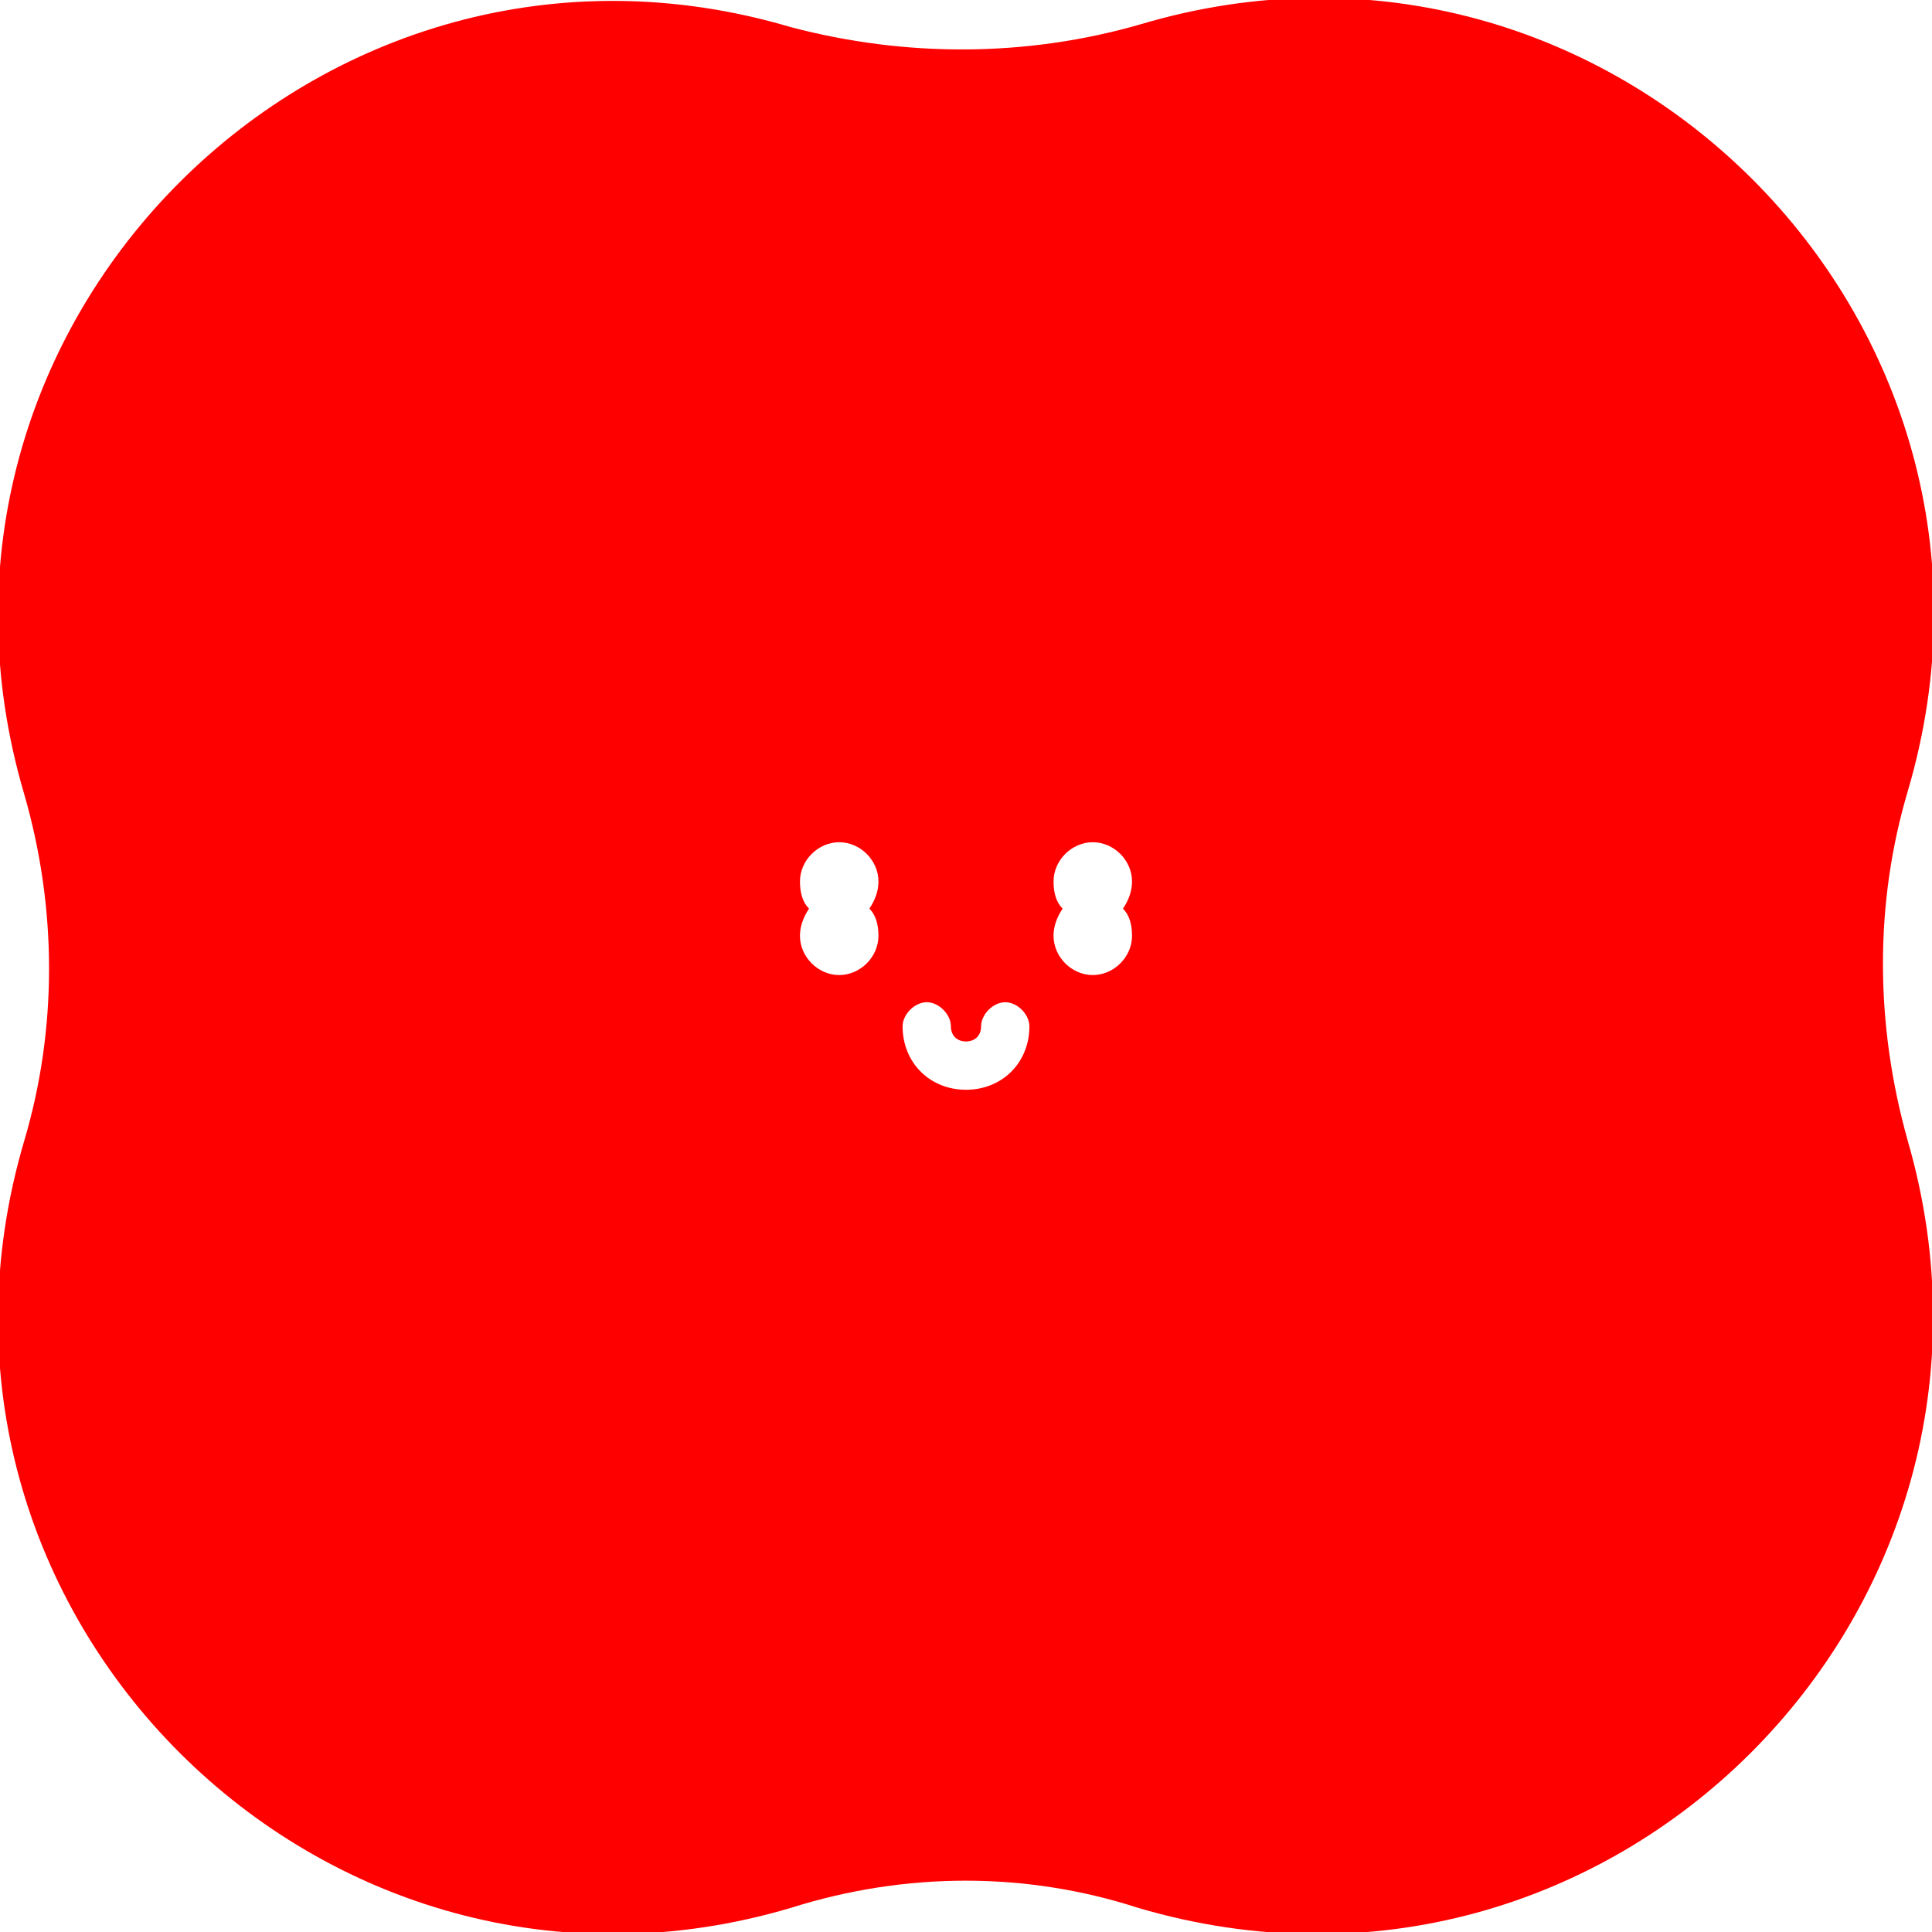 <?xml version="1.0" encoding="utf-8"?>
<!-- Generator: Adobe Illustrator 26.1.0, SVG Export Plug-In . SVG Version: 6.00 Build 0)  -->
<svg version="1.1" id="Layer_1" xmlns="http://www.w3.org/2000/svg" xmlns:xlink="http://www.w3.org/1999/xlink" x="0px" y="0px"
	 viewBox="0 0 64 64" style="enable-background:new 0 0 64 64;" xml:space="preserve">
<style type="text/css">
	.st0{fill:#FF0000;}
</style>
<g>
	<circle class="st0" cx="-39.6" cy="28.4" r="2.9"/>
	<circle class="st0" cx="-57.8" cy="28.4" r="2.9"/>
	<path class="st0" d="M-18,37.8c-1.1-3.8-1.1-7.8,0-11.5l0,0c4.6-15.6-9.9-30-25.4-25.4C-47.2,2-51.2,2-55,0.9l0,0
		c-15.5-4.6-30,9.8-25.4,25.4c1.1,3.8,1.1,7.8,0,11.5l0,0c-4.6,15.6,9.9,30,25.4,25.4l0,0c3.8-1.1,7.8-1.1,11.5,0
		C-27.9,67.8-13.5,53.4-18,37.8L-18,37.8z M-50,28.4c0,4.3-3.5,7.7-7.7,7.7s-7.7-3.5-7.7-7.7c0-4.3,3.4-7.7,7.7-7.7
		C-53.4,20.7-50,24.2-50,28.4z M-53.2,39.3c0-1,0.8-1.8,1.8-1.8s1.8,0.8,1.8,1.8c0,0.6,0.5,1.1,1.1,1.1s1.1-0.5,1.1-1.1
		c0-1,0.8-1.8,1.8-1.8s1.8,0.8,1.8,1.8c-0.2,2.4-2.1,4.5-4.7,4.5C-51.2,43.7-53.2,41.7-53.2,39.3z M-39.6,36.1
		c-4.3,0-7.7-3.4-7.7-7.7s3.4-7.7,7.7-7.7s7.7,3.4,7.7,7.7S-35.5,36.1-39.6,36.1z"/>
</g>
<path class="st0" d="M63.2,26.2c4.6-15.6-9.9-30-25.4-25.4C34,1.9,30,1.9,26.2,0.9c-15.5-4.6-30,9.8-25.4,25.4
	c1.1,3.8,1.1,7.8,0,11.5c-4.6,15.6,9.9,30,25.4,25.4C30,62,34,62,37.7,63.2c15.6,4.6,30-9.8,25.5-25.4
	C62.1,33.9,62.1,29.9,63.2,26.2z M29.1,31c0,0.7-0.6,1.3-1.3,1.3c-0.7,0-1.3-0.6-1.3-1.3c0-0.3,0.1-0.6,0.3-0.9
	c-0.2-0.2-0.3-0.5-0.3-0.9c0-0.7,0.6-1.3,1.3-1.3c0.7,0,1.3,0.6,1.3,1.3c0,0.3-0.1,0.6-0.3,0.9C29,30.3,29.1,30.6,29.1,31z M32,36.1
	c-1.2,0-2.1-0.9-2.1-2.1c0-0.4,0.4-0.8,0.8-0.8c0.4,0,0.8,0.4,0.8,0.8c0,0.3,0.2,0.5,0.5,0.5c0.3,0,0.5-0.2,0.5-0.5
	c0-0.4,0.4-0.8,0.8-0.8c0.4,0,0.8,0.4,0.8,0.8C34.1,35.2,33.2,36.1,32,36.1z M37.5,31c0,0.7-0.6,1.3-1.3,1.3c-0.7,0-1.3-0.6-1.3-1.3
	c0-0.3,0.1-0.6,0.3-0.9c-0.2-0.2-0.3-0.5-0.3-0.9c0-0.7,0.6-1.3,1.3-1.3c0.7,0,1.3,0.6,1.3,1.3c0,0.3-0.1,0.6-0.3,0.9
	C37.4,30.3,37.5,30.6,37.5,31z"/>
</svg>
